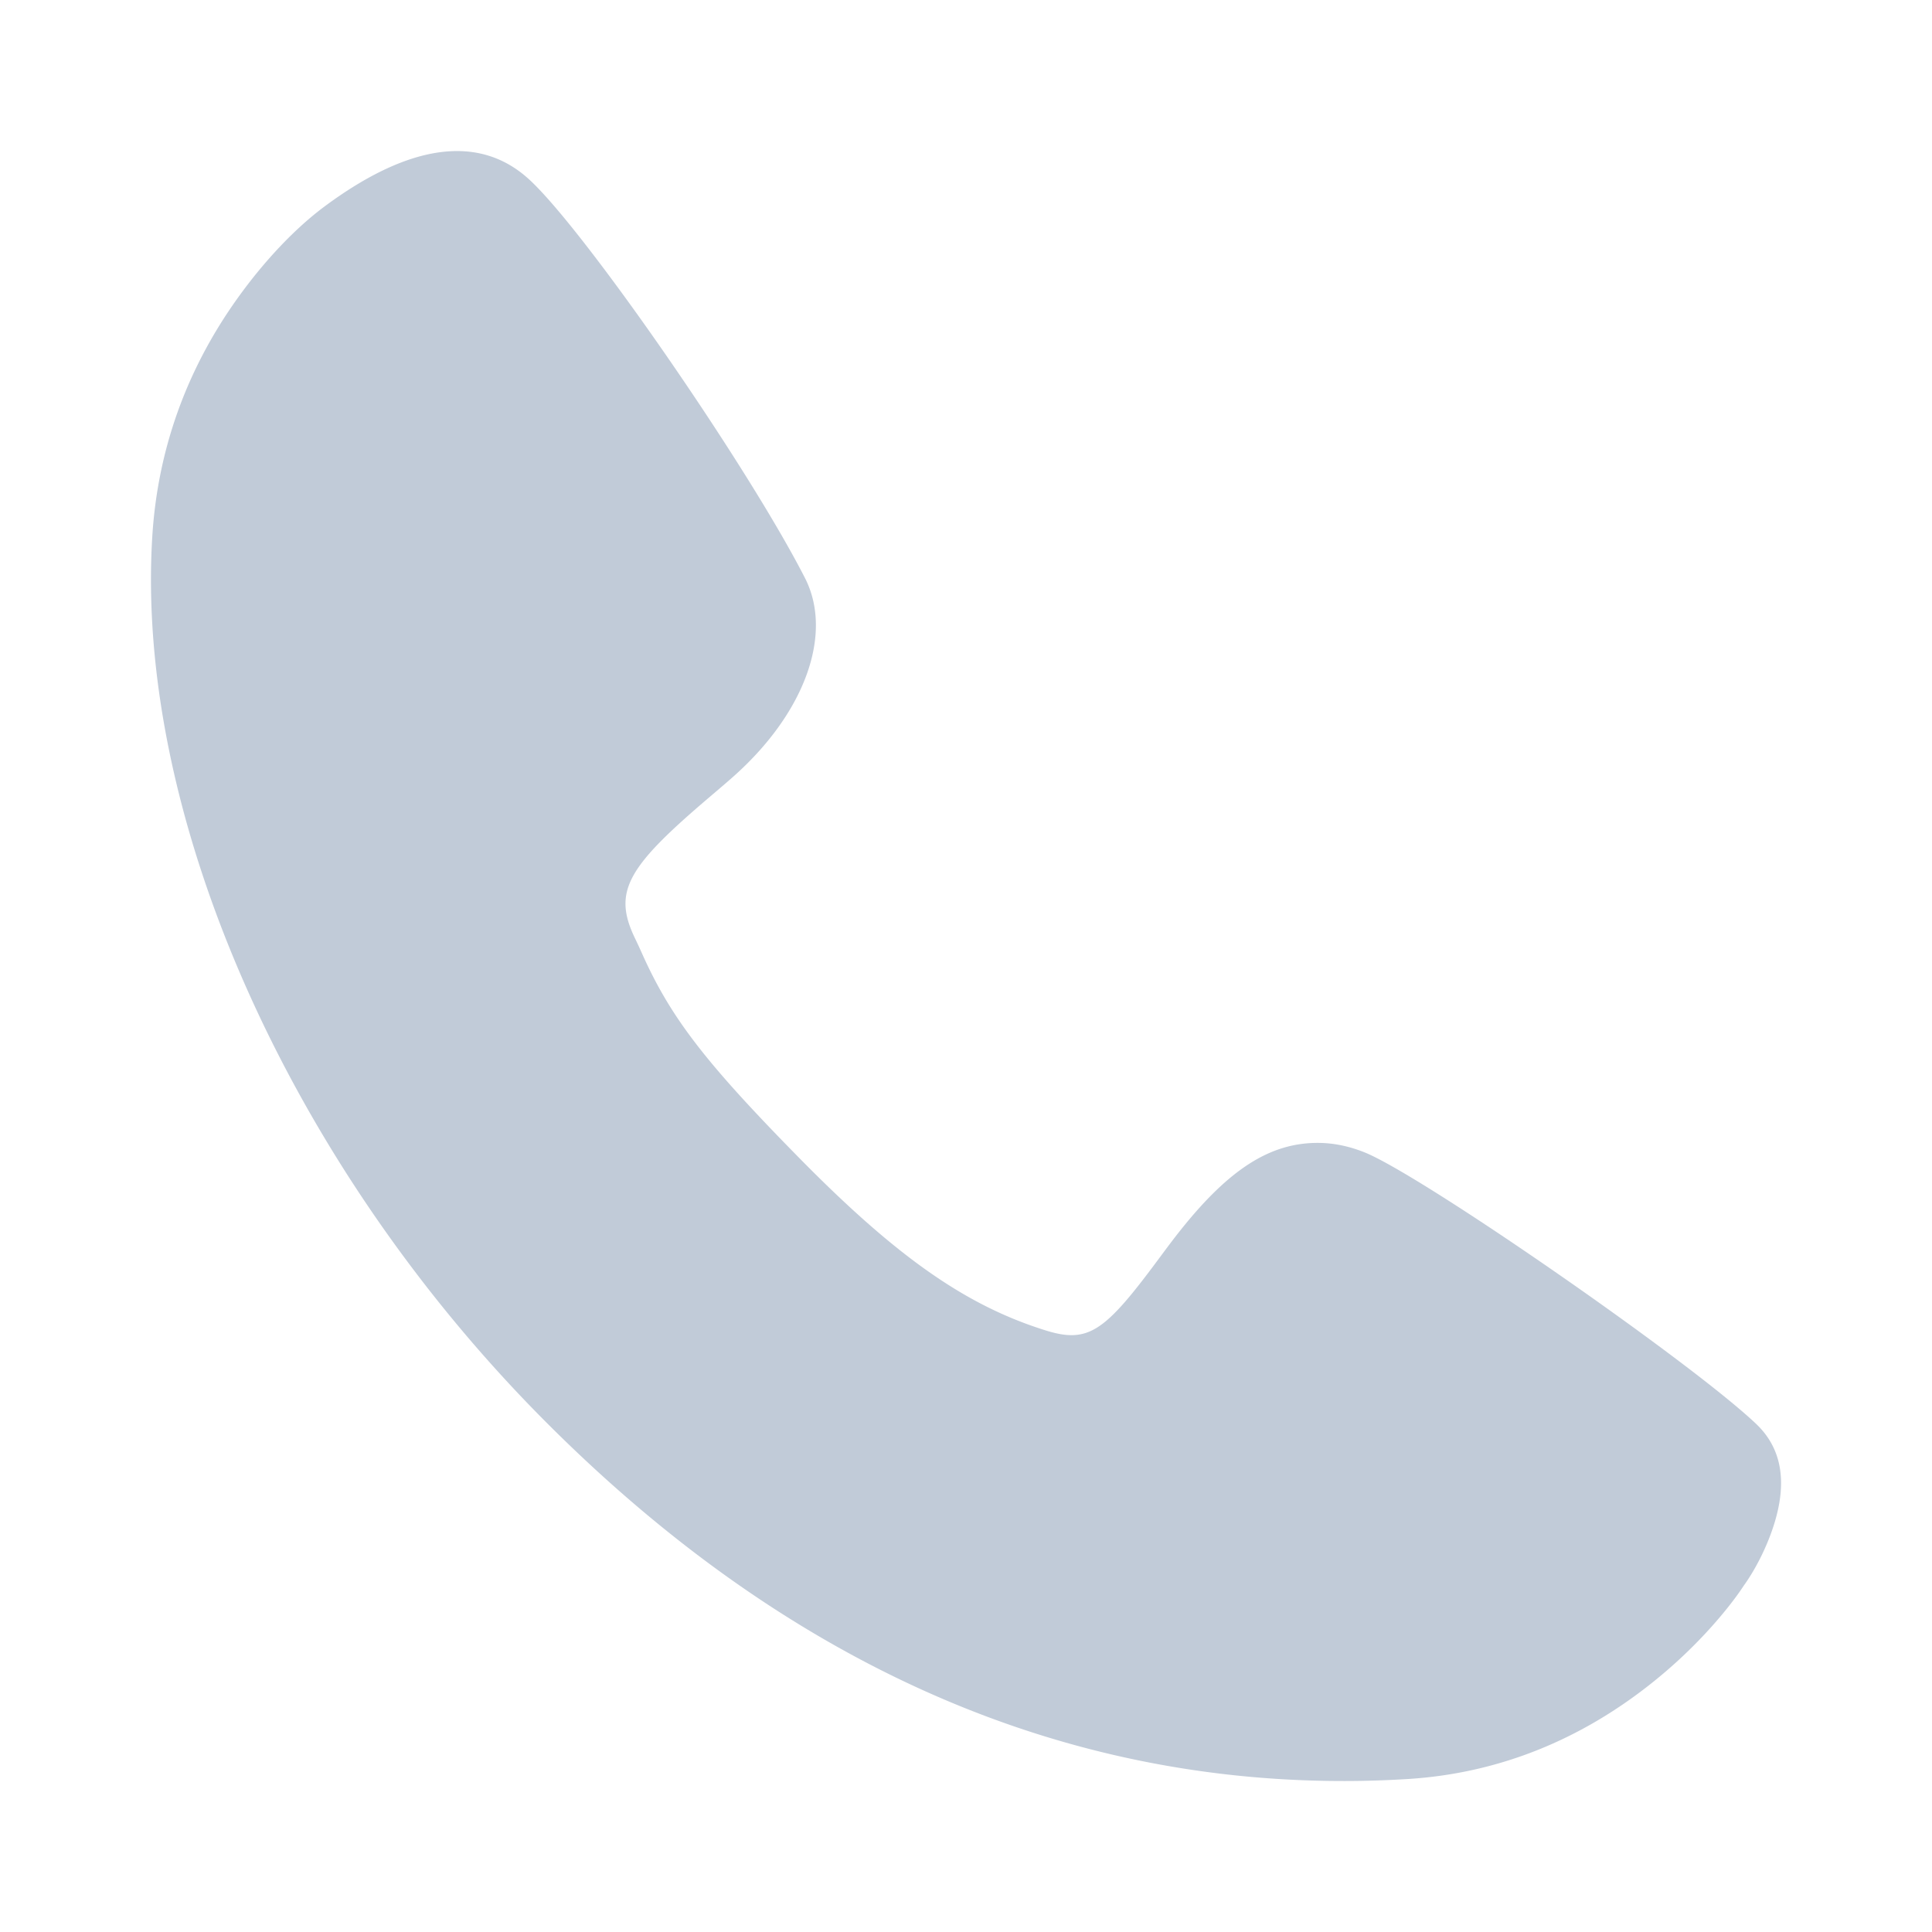 <?xml version="1.0" standalone="no"?><!DOCTYPE svg PUBLIC "-//W3C//DTD SVG 1.1//EN" "http://www.w3.org/Graphics/SVG/1.1/DTD/svg11.dtd"><svg class="icon" width="200px" height="200.00px" viewBox="0 0 1024 1024" version="1.1" xmlns="http://www.w3.org/2000/svg"><path fill="#C1CBD8" d="M712.095 943.98c11.269 0 22.665-0.357 34.187-1.07 47.828-2.999 91.845-20.648 130.781-52.145 12.464-10.083 23.897-21.212 33.97-33.024 5.28-6.192 9.768-12.077 13.222-17.341 6.682-9.288 12.934-21.982 16.474-33.895 6.558-22.072 3.243-39.232-9.852-51.73C896.421 721.978 754.174 623.277 723.328 610.811c-8.359-3.367-16.723-5.058-24.907-5.058-25.037 0-46.654 13.598-72.641 46.157-3.169 3.973-5.871 7.528-11.696 15.39-28.708 38.749-37.219 45.01-60.34 37.7-41.98-13.188-78.585-38.878-130.074-91.193-49.613-50.43-67.872-74.065-83.014-107.618a310.865 310.865 0 0 0-4.119-8.921c-12.01-24.936-3.9-37.916 40.064-75.256 5.1-4.347 5.1-4.347 7.604-6.501 1.561-1.352 1.561-1.352 2.327-2.018 0.563-0.492 0.563-0.492 1.43-1.255 38.777-34.043 53.757-76.277 38.747-105.757C396.528 247.265 310.017 122.107 280.405 95.05c-26.021-23.805-62.856-19.424-108.399 14.384-15.417 11.454-31.912 28.758-46.31 48.93-26.955 37.765-42.164 80.16-44.987 126.111-9.058 147.514 71.771 330.859 206.179 466.751 126.663 127.999 269.67 192.753 425.206 192.753z" /></svg>